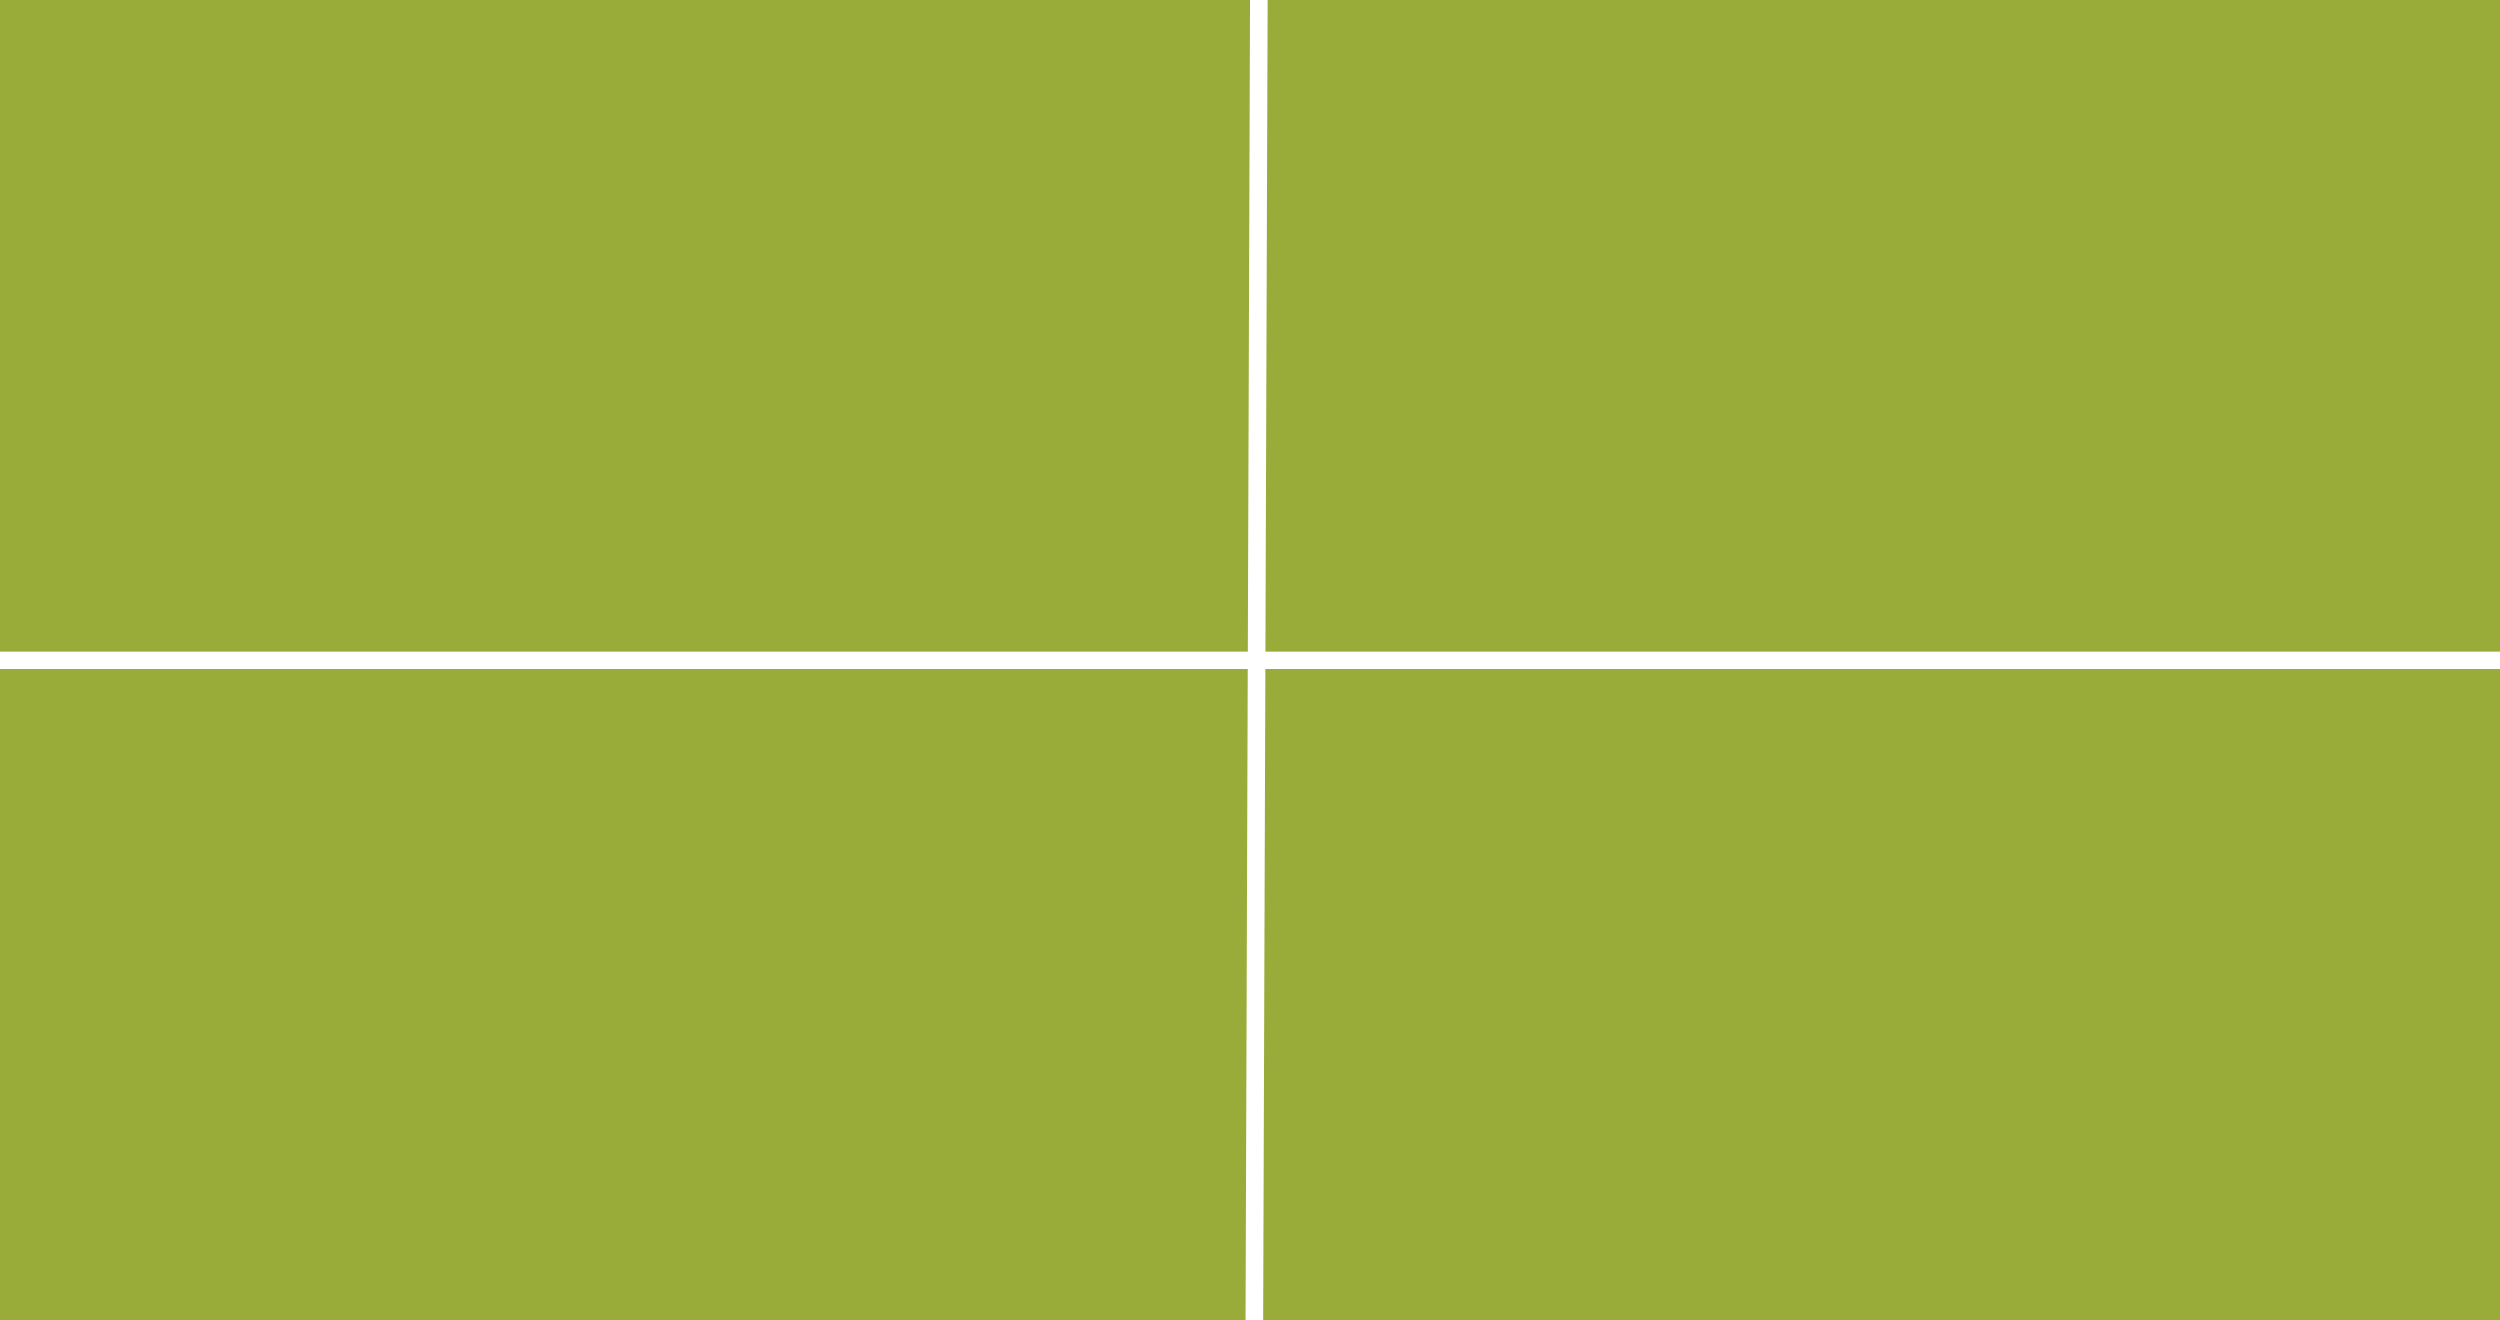 <?xml version="1.0" encoding="UTF-8"?>
<svg width="284px" height="150px" viewBox="0 0 284 150" version="1.1" xmlns="http://www.w3.org/2000/svg" xmlns:xlink="http://www.w3.org/1999/xlink"
     preserveAspectRatio="xMidYMid slice">
    <rect x="0" y="0" width="284" height="150" fill="#333333" stroke="none"/>
    <title>Group 12</title>
    <g id="Page-1" stroke="none" stroke-width="1" fill="none" fill-rule="evenodd">
        <g id="Artboard" transform="translate(-133, -189)">
            <g id="Group-12" transform="translate(133, 189)">
                <rect id="Rectangle" fill="#99ac3a" x="142" y="0" width="142" height="74"></rect>
                <rect id="Rectangle-Copy-2" fill="#99ac3a" x="142" y="76" width="142" height="74"></rect>
                <rect id="Rectangle-Copy-3" fill="#99ac3a" x="0" y="76" width="142" height="74"></rect>
                <rect id="Rectangle-Copy" fill="#99ac3a" x="0" y="0" width="142" height="74"></rect>
                <g id="Group-11" transform="translate(1, 1)" stroke="#FFFFFF" stroke-linecap="square" stroke-width="2">
                    <line x1="282" y1="74" x2="3.17974813e-15" y2="74" id="Line"></line>
                    <line x1="142" y1="0" x2="141.498" y2="147.999" id="Line-3"></line>
                </g>
            </g>
        </g>
    </g>
</svg>
